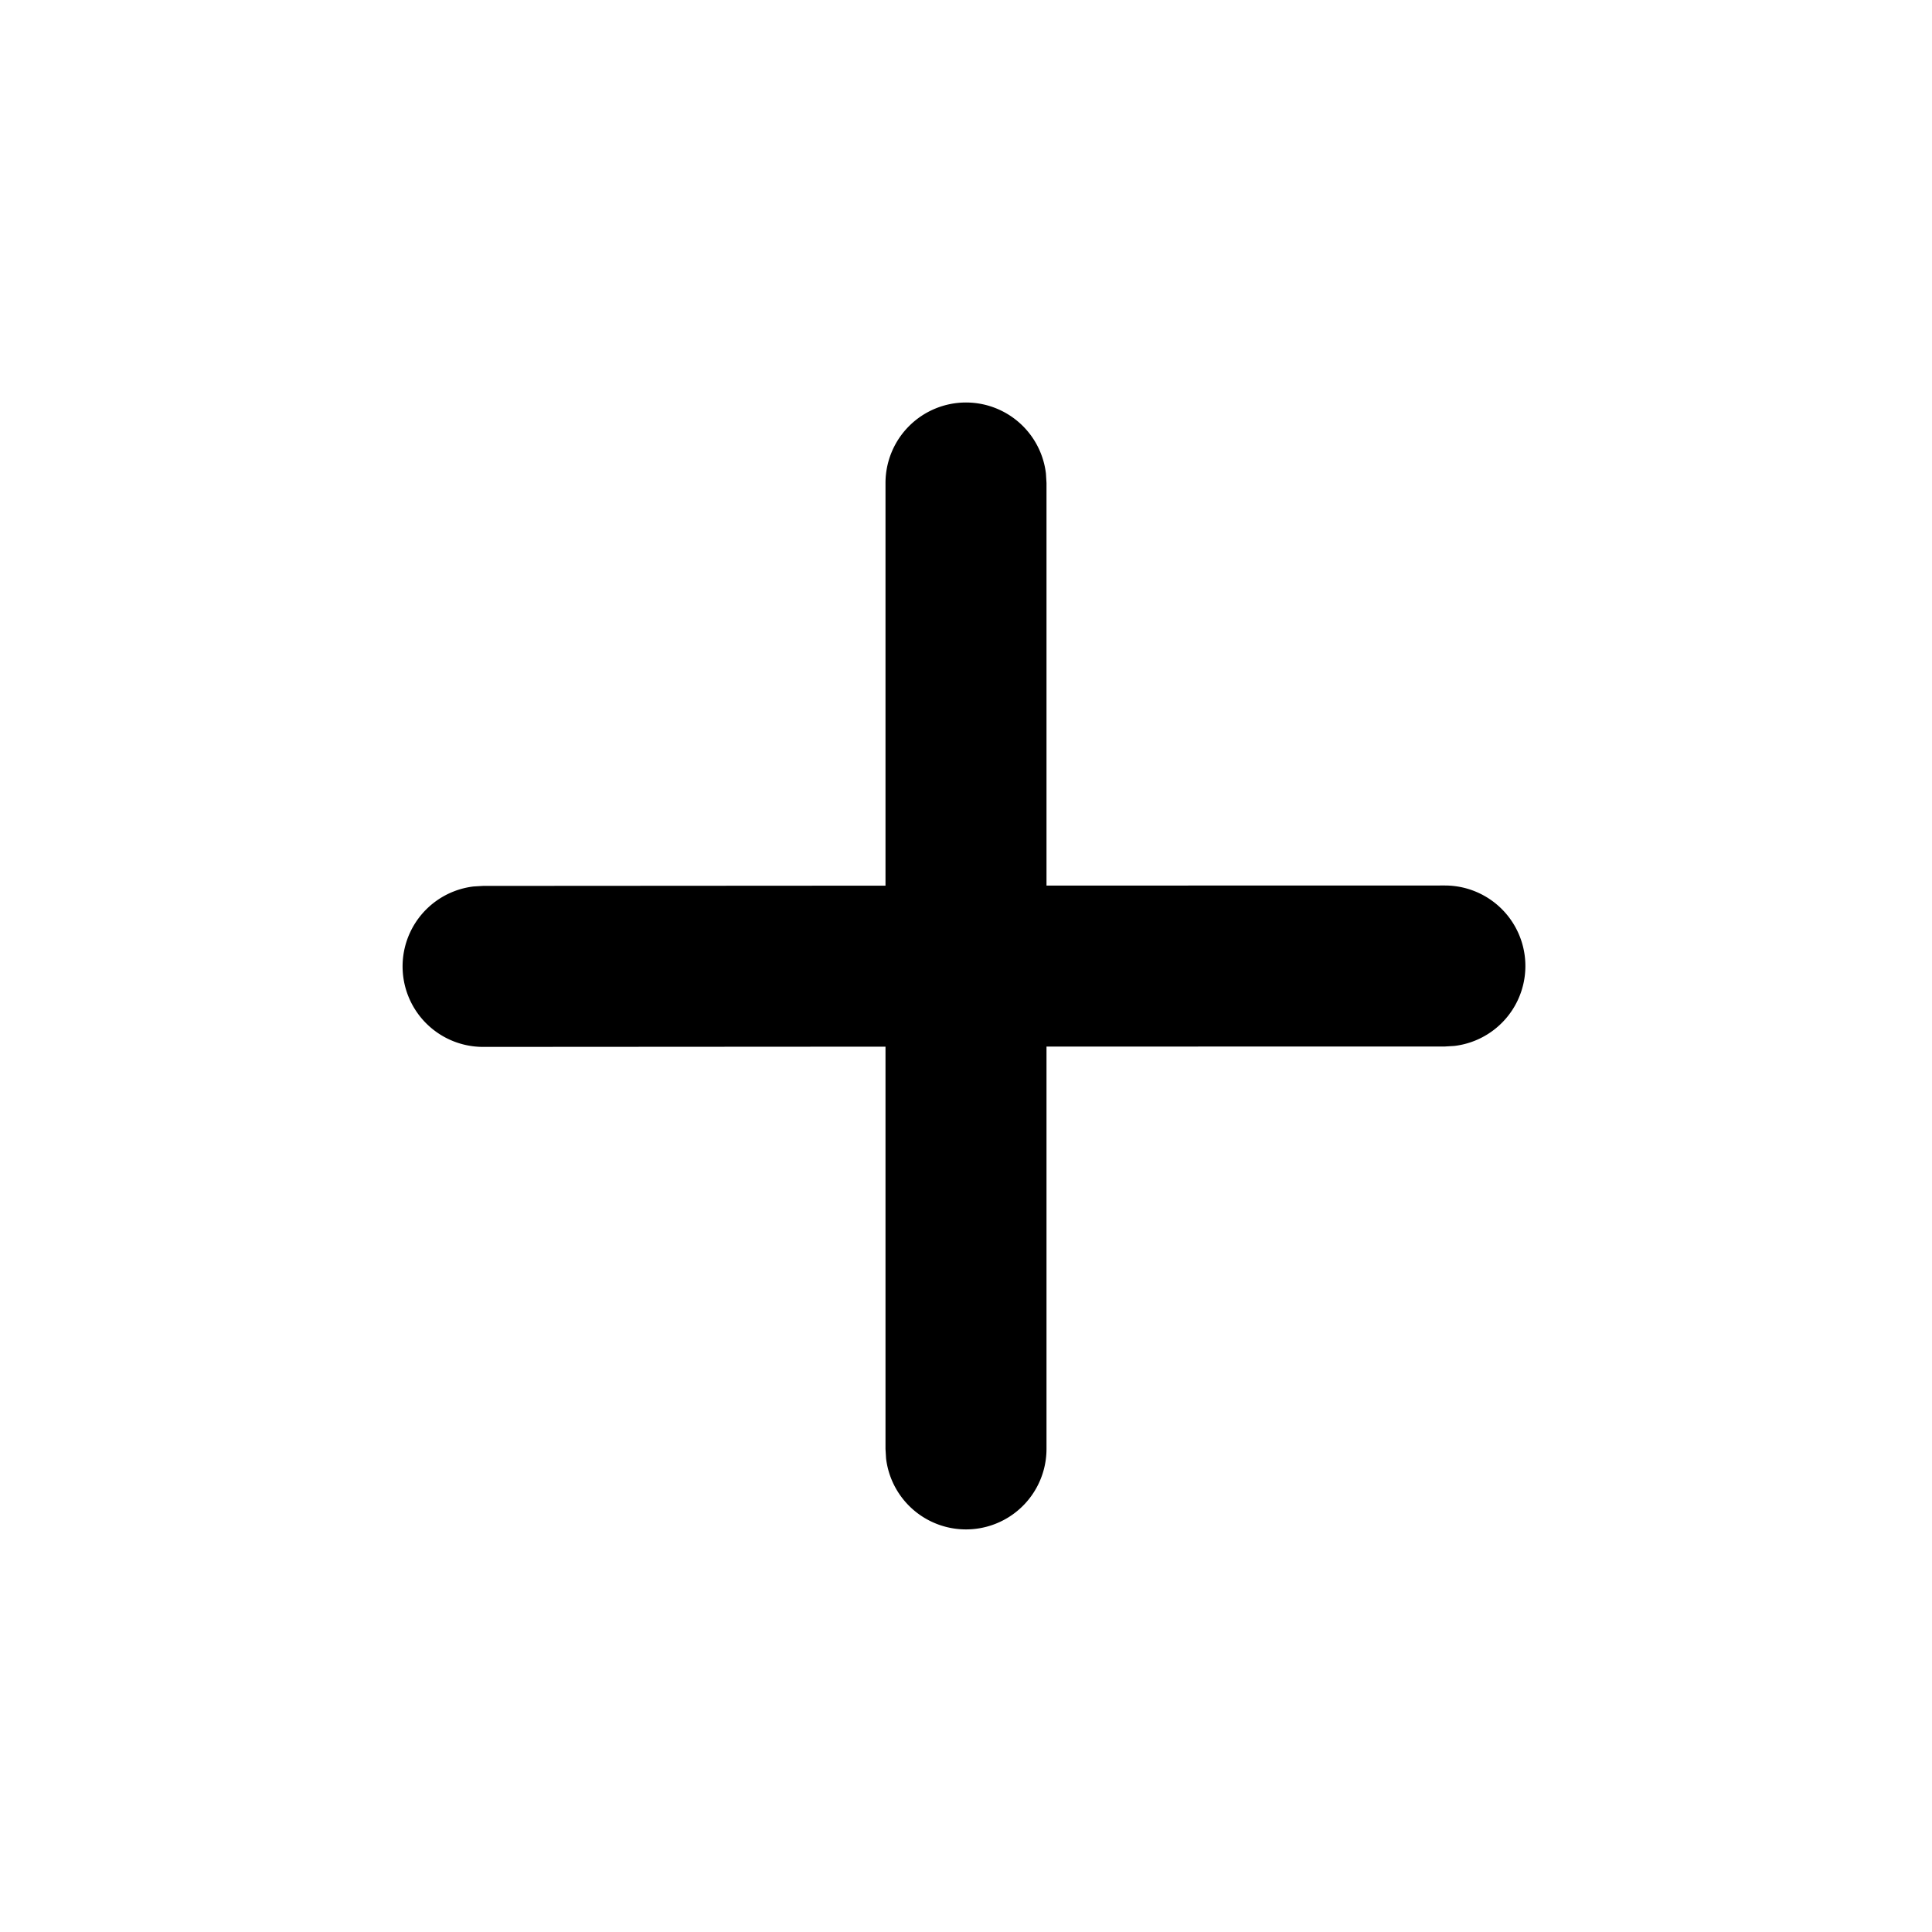 <svg width="24" height="24" class="customer-ui__icon" xmlns="http://www.w3.org/2000/svg" xmlns:xlink="http://www.w3.org/1999/xlink">
  <title>Add</title>
  <path d="M12 5a1 1 0 01.993.883L13 6v5.001L17.95 11a1 1 0 01.117 1.993l-.116.007-4.951.001V18a1 1 0 01-1.993.117L11 18v-4.998l-5 .003a1 1 0 01-.117-1.993L6 11.005l5-.003V6a1 1 0 011-1z" fill="inherit" />
</svg>
